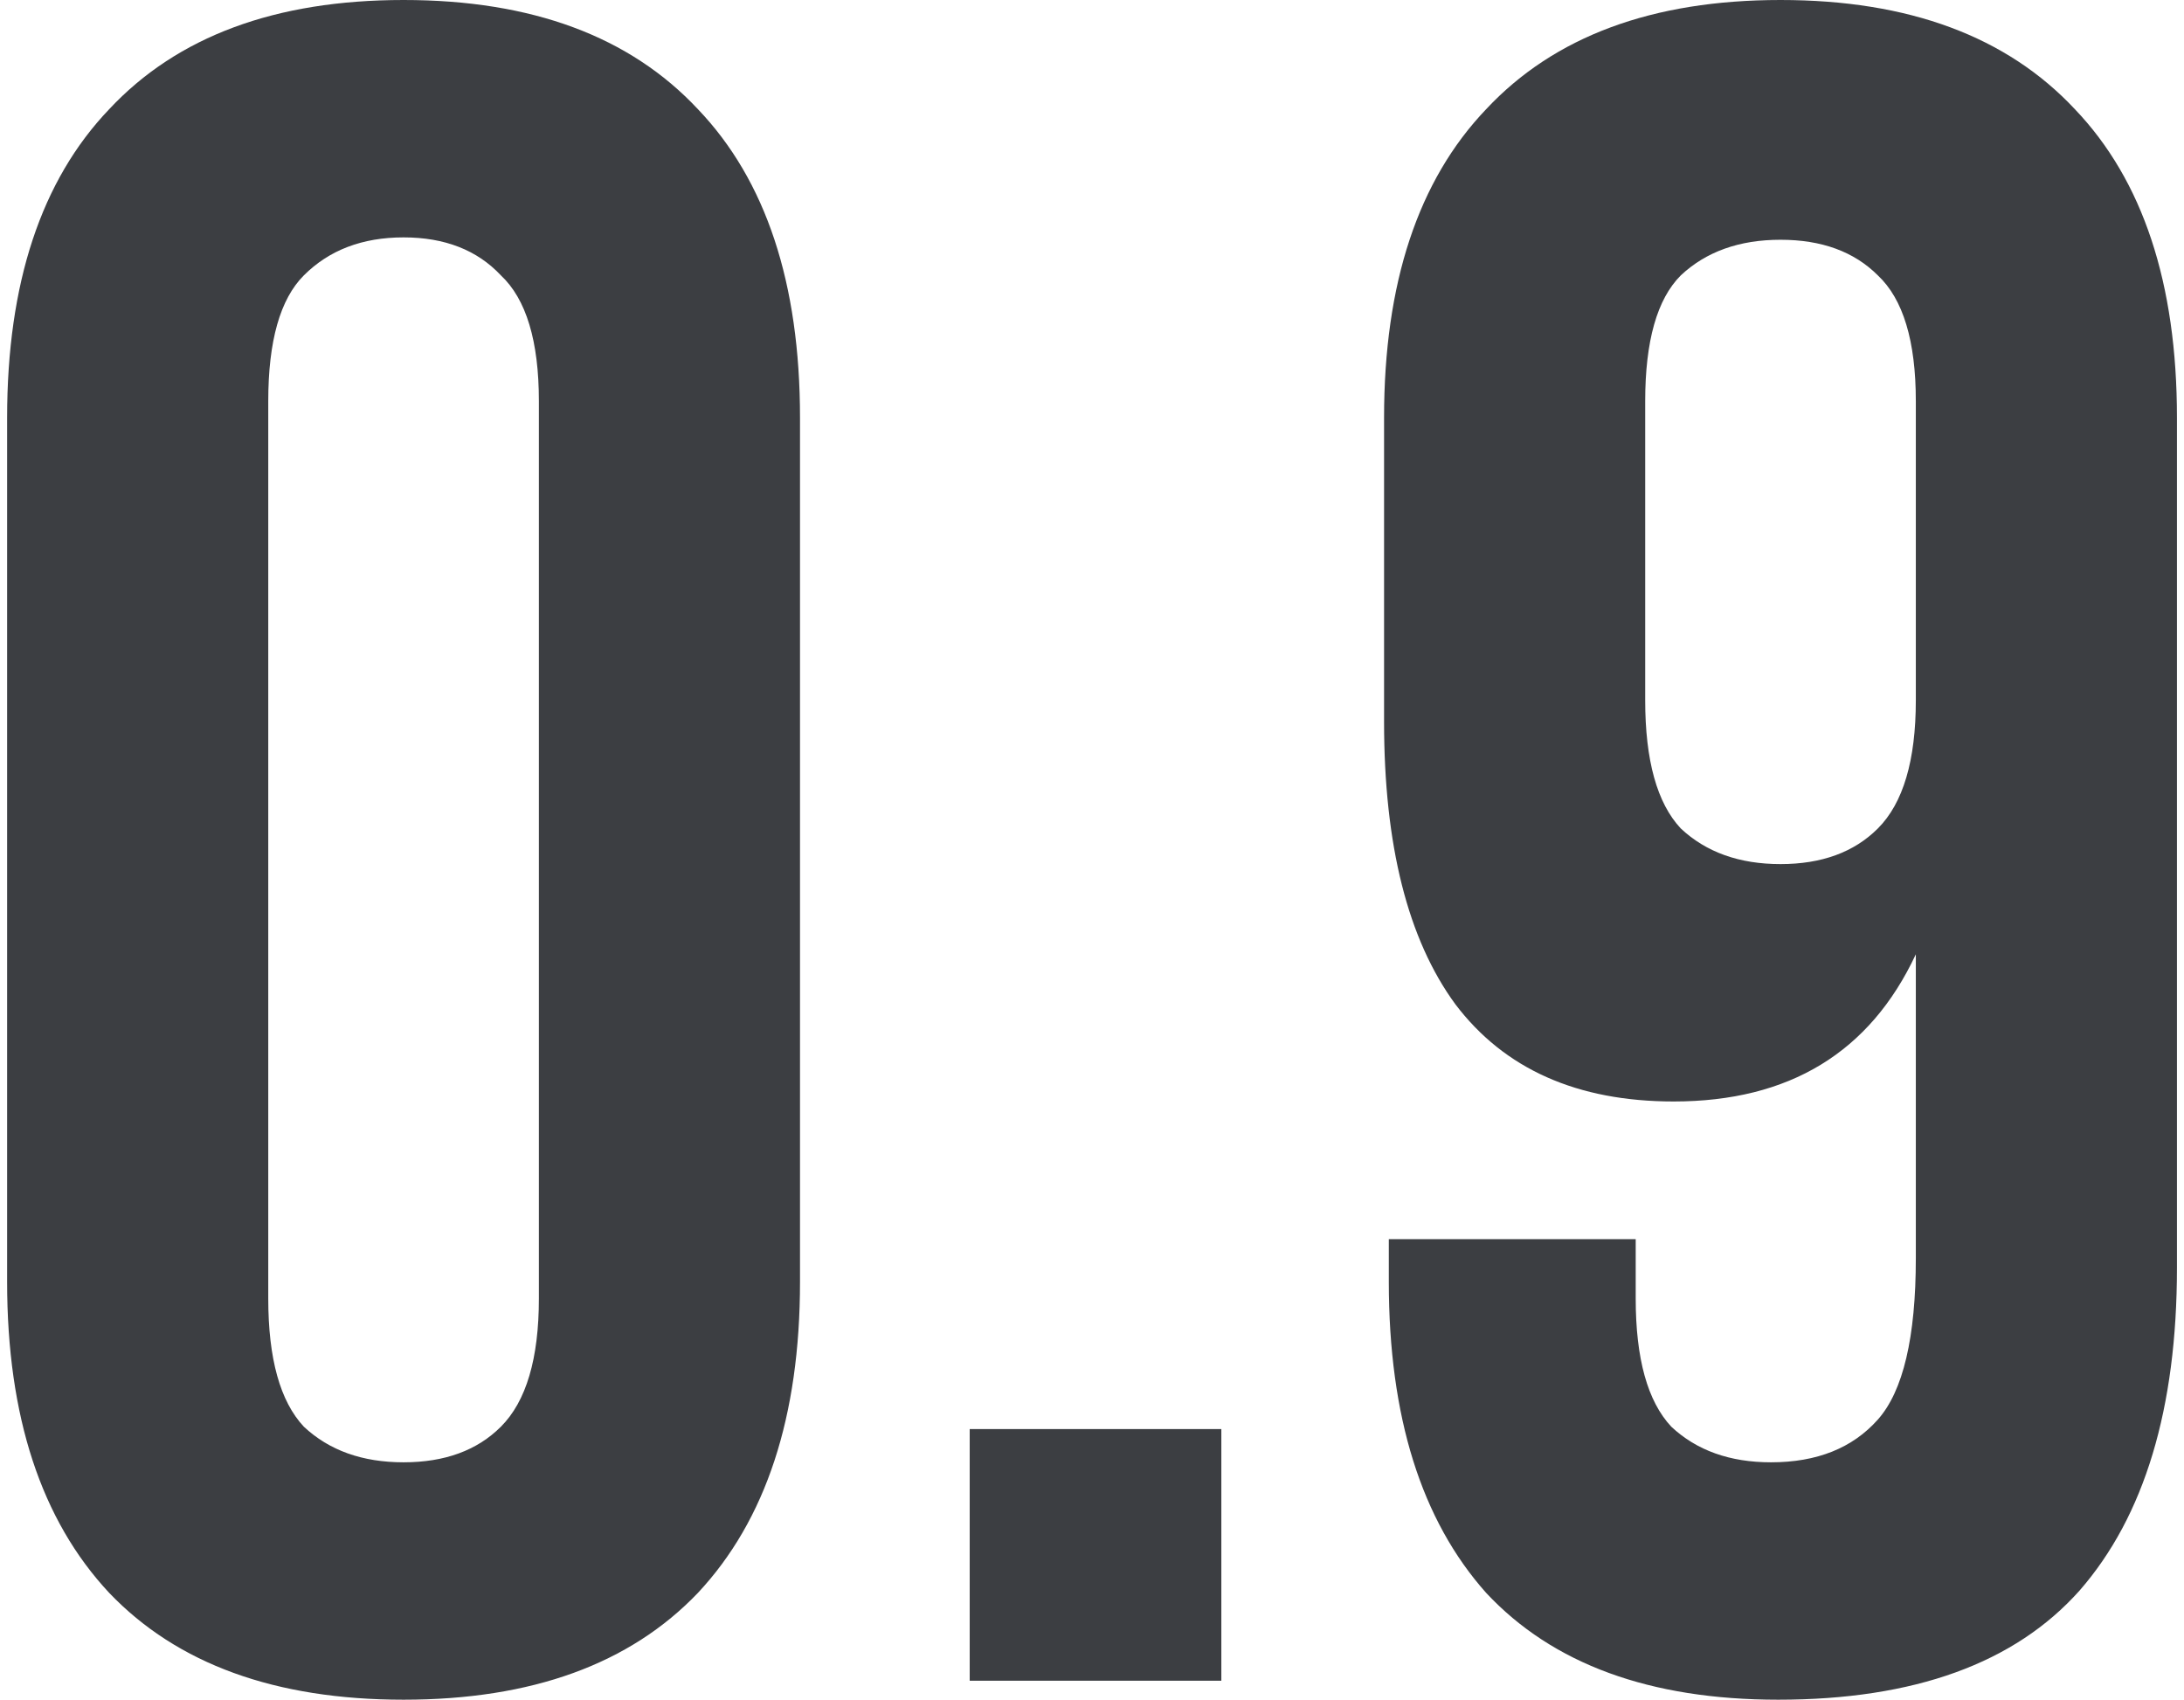 <svg width="230" height="179" viewBox="0 0 230 179" fill="none" xmlns="http://www.w3.org/2000/svg">
<path d="M28.25 136.75C28.25 143.083 29.5 147.583 32 150.25C34.667 152.75 38.167 154 42.5 154C46.833 154 50.25 152.75 52.75 150.25C55.417 147.583 56.75 143.083 56.75 136.75V42.25C56.75 35.917 55.417 31.5 52.75 29C50.25 26.333 46.833 25 42.5 25C38.167 25 34.667 26.333 32 29C29.5 31.5 28.25 35.917 28.25 42.25V136.75ZM0.75 44C0.75 29.833 4.333 19 11.5 11.5C18.667 3.833 29 -1.07288e-06 42.5 -1.07288e-06C56 -1.07288e-06 66.333 3.833 73.5 11.5C80.667 19 84.25 29.833 84.25 44V135C84.25 149.167 80.667 160.083 73.5 167.75C66.333 175.25 56 179 42.5 179C29 179 18.667 175.25 11.5 167.75C4.333 160.083 0.75 149.167 0.75 135V44ZM128.621 150.5V177H102.121V150.5H128.621ZM229.258 133.5C229.258 148.333 225.841 159.667 219.008 167.5C212.174 175.167 201.591 179 187.258 179C173.758 179 163.508 175.25 156.508 167.75C149.674 160.083 146.258 149.167 146.258 135V130.5H172.258V136.75C172.258 143.083 173.508 147.583 176.008 150.25C178.674 152.75 182.174 154 186.508 154C191.341 154 195.091 152.5 197.758 149.5C200.424 146.5 201.758 140.833 201.758 132.5V100.5C196.924 110.833 188.424 116 176.258 116C166.091 116 158.424 112.583 153.258 105.75C148.258 98.917 145.758 89 145.758 76V44C145.758 29.833 149.341 19 156.508 11.5C163.674 3.833 174.008 -1.07288e-06 187.508 -1.07288e-06C201.008 -1.07288e-06 211.341 3.833 218.508 11.5C225.674 19 229.258 29.833 229.258 44V133.5ZM187.508 91C191.841 91 195.258 89.75 197.758 87.25C200.424 84.583 201.758 80.083 201.758 73.75V42.25C201.758 35.917 200.424 31.5 197.758 29C195.258 26.5 191.841 25.25 187.508 25.25C183.174 25.25 179.674 26.5 177.008 29C174.508 31.5 173.258 35.917 173.258 42.25V73.75C173.258 80.083 174.508 84.583 177.008 87.25C179.674 89.75 183.174 91 187.508 91Z" fill="#3C3E42"/>
</svg>
